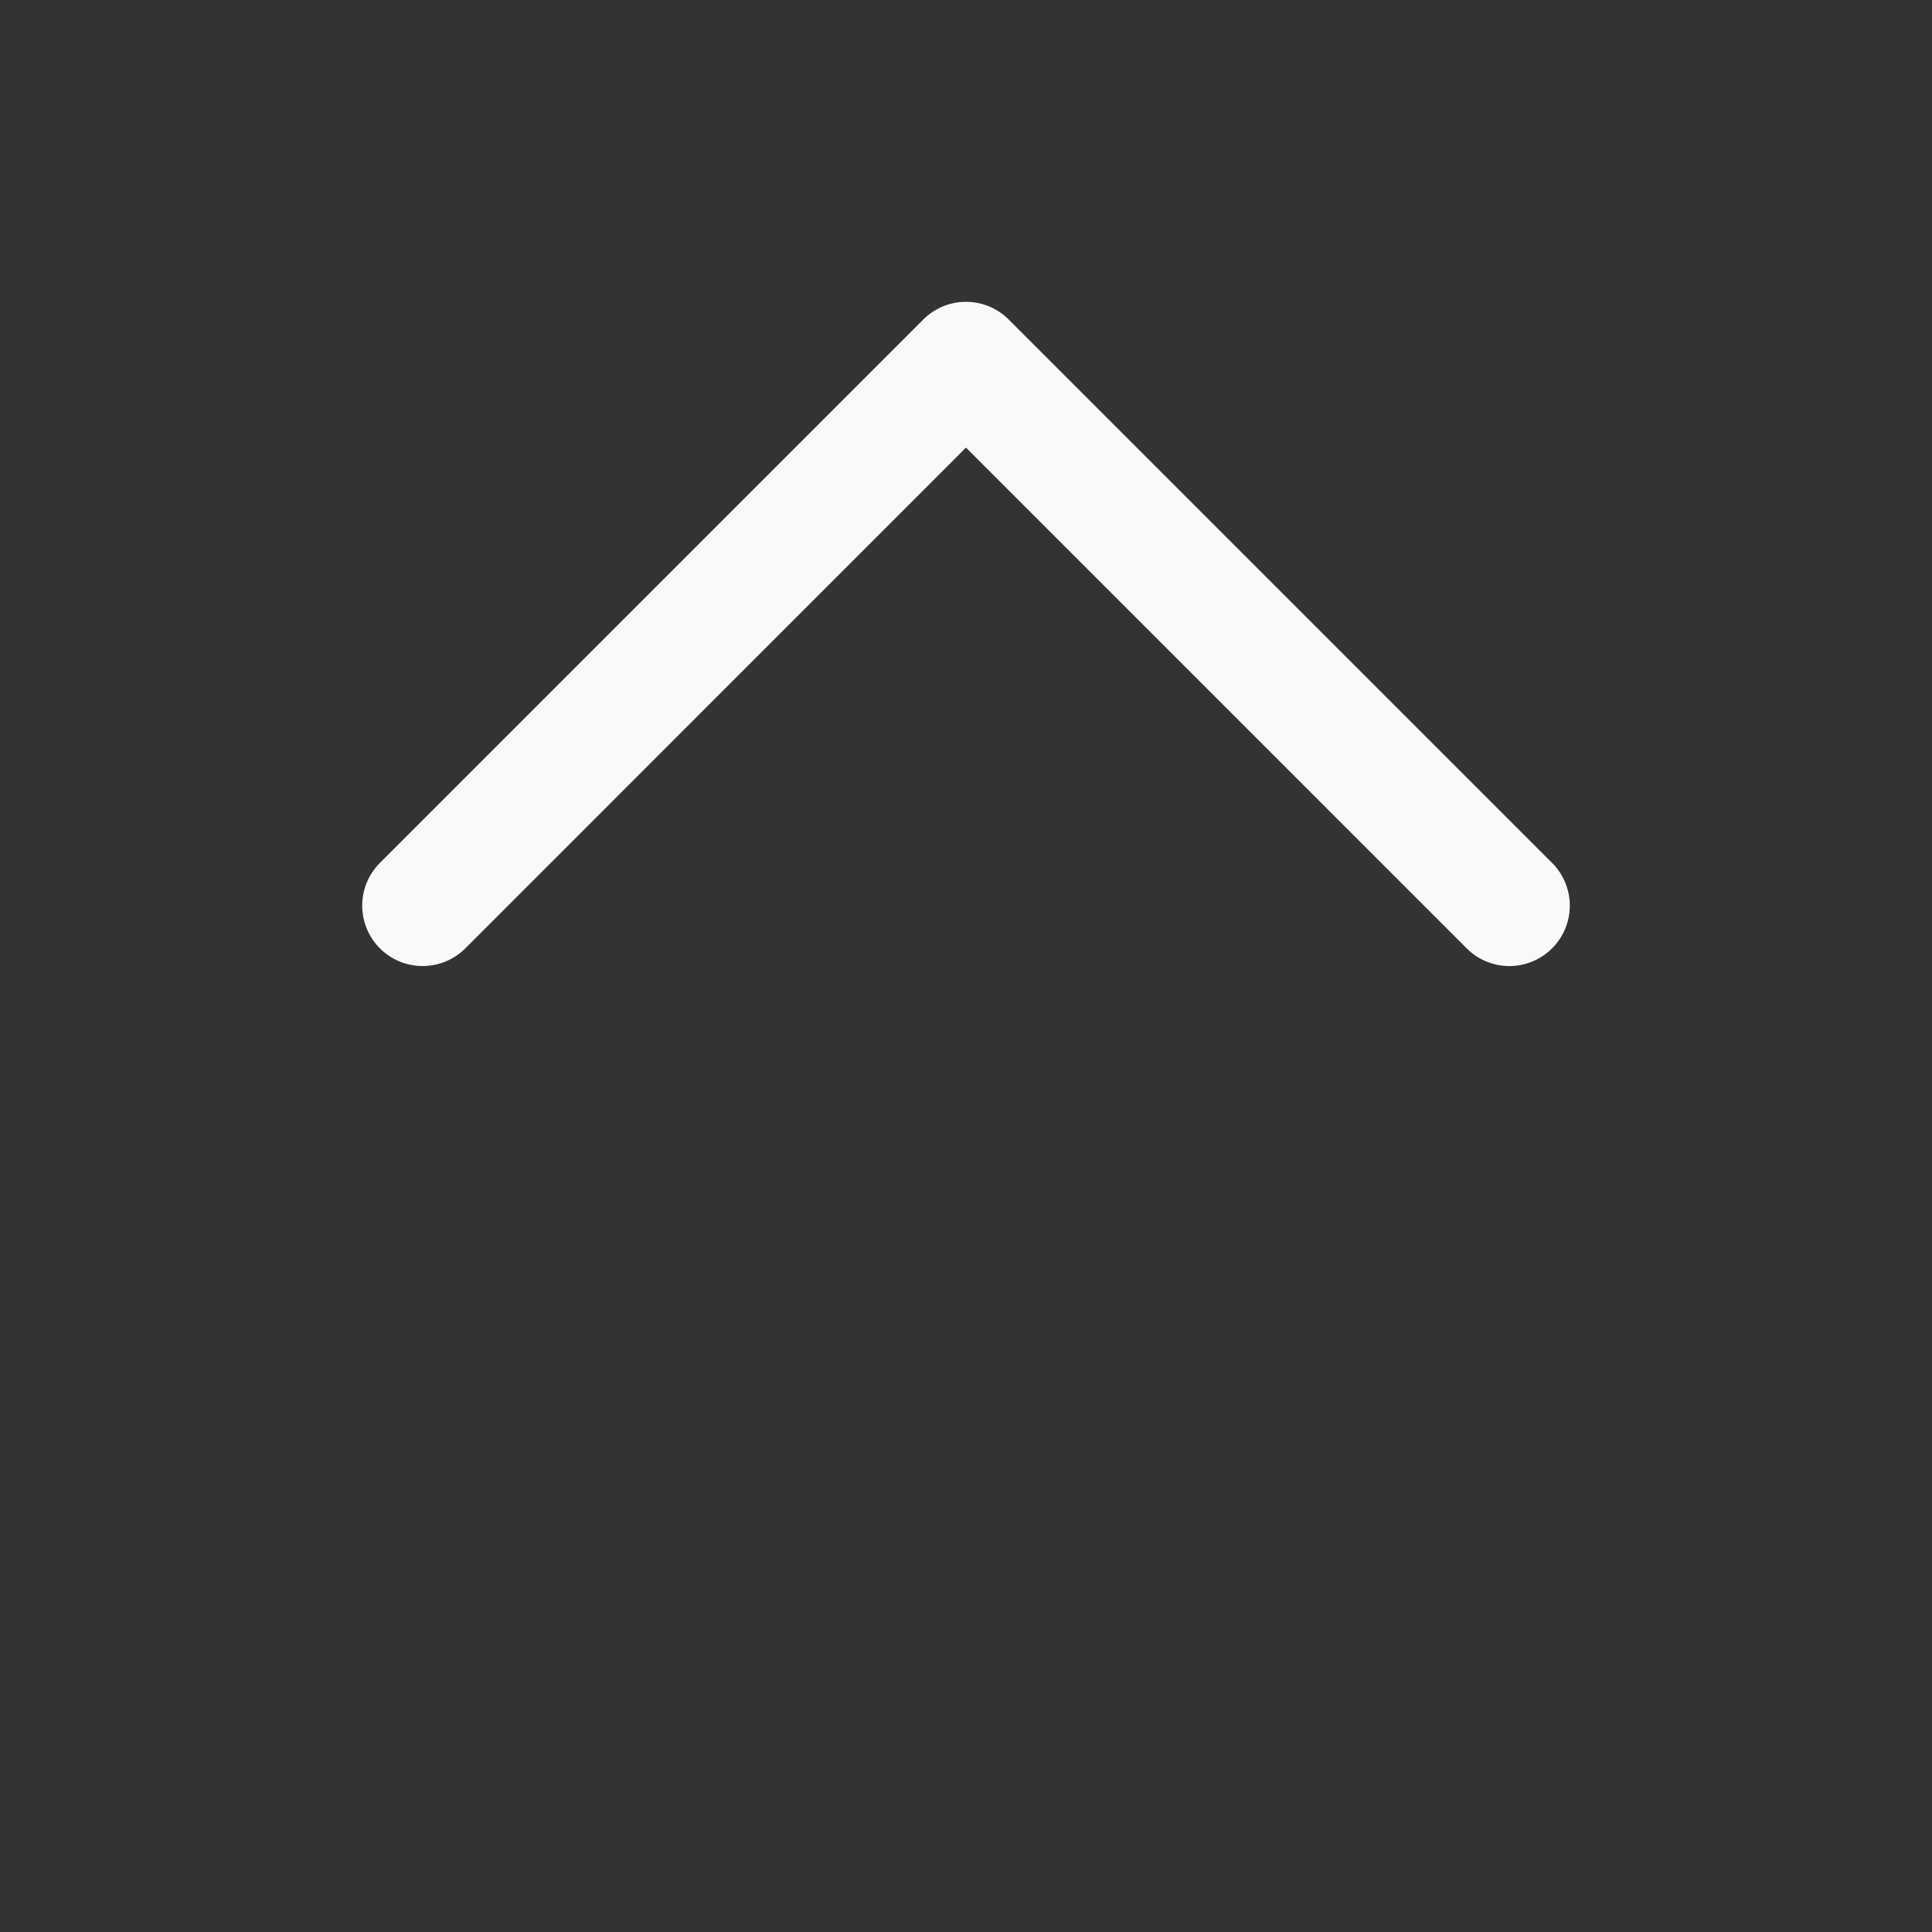 <svg xmlns="http://www.w3.org/2000/svg" width="32" height="32" fill="#faf9f9" viewBox="0 0 256 256"><rect x="0" y="0" width="256" height="256" fill="#333333" stroke="none"/><path d="M205.66,125.66a8,8,0,0,1-11.32,0L128,59.31,61.66,125.66a8,8,0,0,1-11.32-11.32l72-72a8,8,0,0,1,11.32,0l72,72A8,8,0,0,1,205.66,125.66Z"></path></svg>